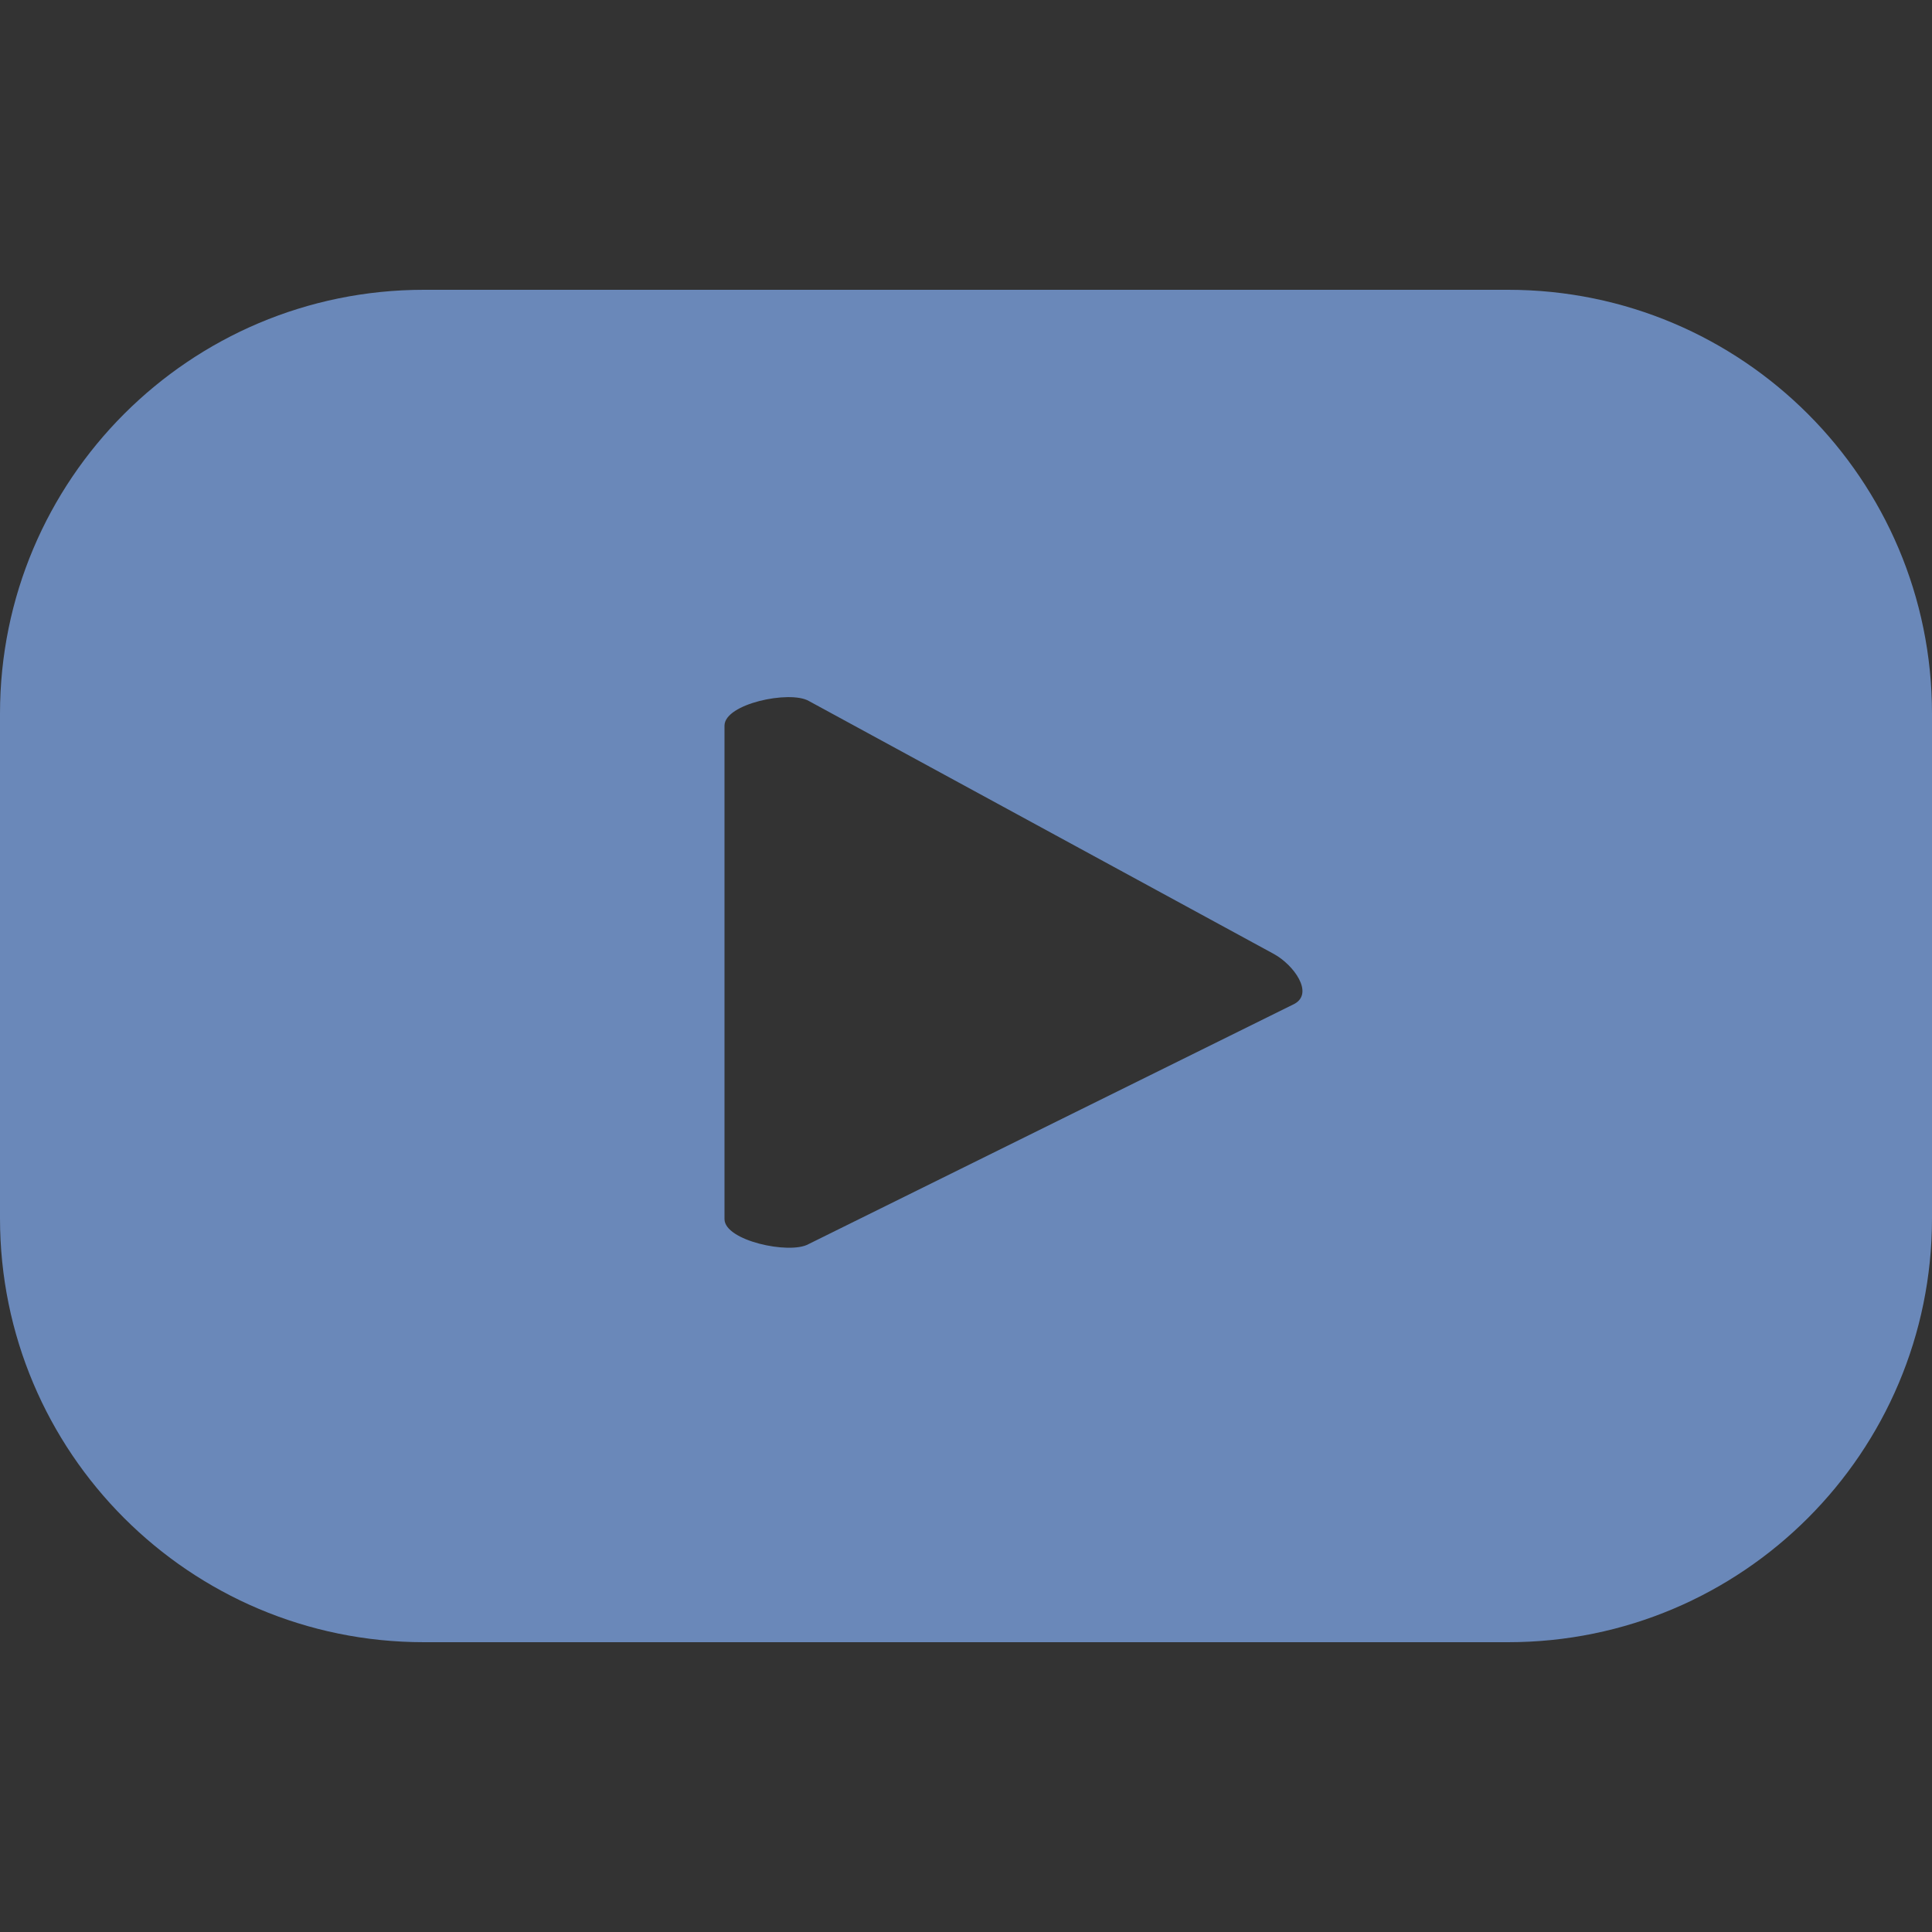 <?xml version="1.0" encoding="utf-8"?>
<!-- Generator: Adobe Illustrator 26.0.1, SVG Export Plug-In . SVG Version: 6.00 Build 0)  -->
<svg version="1.1" id="Camada_1" xmlns="http://www.w3.org/2000/svg" xmlns:xlink="http://www.w3.org/1999/xlink" x="0px" y="0px"
	 viewBox="0 0 50 50" style="enable-background:new 0 0 50 50;" xml:space="preserve">
<rect x="0" y="0" width="50" height="50" fill="#333333" stroke="none"/>
<style type="text/css">
	.st0{fill:#FFFFFF;}
	.st1{fill:#6A88B9;}
</style>
<g>
	<path d="M-127.36-41.76h-17.81c-5.04,0-9.13-4.09-9.13-9.13V-68.7c0-5.04,4.09-9.13,9.13-9.13h17.81c5.04,0,9.13,4.09,9.13,9.13
		v17.81C-118.23-45.85-122.32-41.76-127.36-41.76z"/>
	<g>
		<g>
			<g>
				<path class="st0" d="M-130.74-66.47c-0.68,0-1.22,0.55-1.22,1.22c0,0.68,0.55,1.22,1.22,1.22c0.68,0,1.22-0.55,1.22-1.22
					C-129.51-65.92-130.06-66.47-130.74-66.47z"/>
				<path class="st0" d="M-136.18-64.9c-2.84,0-5.14,2.31-5.14,5.14c0,2.84,2.31,5.14,5.14,5.14s5.14-2.31,5.14-5.14
					S-133.34-64.9-136.18-64.9z M-136.18-56.46c-1.82,0-3.29-1.48-3.29-3.29c0-1.82,1.48-3.29,3.29-3.29s3.29,1.48,3.29,3.29
					S-134.36-56.46-136.18-56.46z"/>
				<path class="st0" d="M-132.1-49.32h-8.34c-3.46,0-6.27-2.81-6.27-6.27v-8.34c0-3.46,2.81-6.27,6.27-6.27h8.34
					c3.46,0,6.27,2.81,6.27,6.27v8.34C-125.82-52.13-128.64-49.32-132.1-49.32z M-140.44-68.24c-2.38,0-4.31,1.93-4.31,4.31v8.34
					c0,2.38,1.93,4.31,4.31,4.31h8.34c2.38,0,4.31-1.93,4.31-4.31v-8.34c0-2.38-1.93-4.31-4.31-4.31H-140.44z"/>
			</g>
		</g>
	</g>
</g>
<path d="M37.34-132.58H12.66C5.67-132.58,0-126.91,0-119.92v24.69c0,6.99,5.67,12.66,12.66,12.66h8.49v-17.86h-6.27v-7.14h6.27
	v-5.44c0-6.19,3.69-9.61,9.33-9.61c2.7,0,5.53,0.48,5.53,0.48v6.08H32.9c-3.07,0-4.02,1.9-4.02,3.86v4.63h6.85l-1.09,7.14h-5.75
	v17.86h0.01h8.48c6.99,0,12.66-5.67,12.66-12.66v-24.69C50-126.91,44.33-132.58,37.34-132.58z"/>
<g>
	<path d="M-127.36,232.73h-17.81c-5.04,0-9.13-4.09-9.13-9.13v-17.81c0-5.04,4.09-9.13,9.13-9.13h17.81c5.04,0,9.13,4.09,9.13,9.13
		v17.81C-118.23,228.64-122.32,232.73-127.36,232.73z"/>
	<g>
		<path class="st0" d="M-126.73,212.52c0-2.36-1.92-4.28-4.28-4.28h-10.94c-2.36,0-4.28,1.92-4.28,4.28v5.09
			c0,2.36,1.92,4.28,4.28,4.28h10.94c2.36,0,4.28-1.91,4.28-4.28C-126.73,217.61-126.73,212.52-126.73,212.52z M-133.16,215.44
			l-4.9,2.43c-0.19,0.1-0.85-0.04-0.85-0.25v-4.98c0-0.22,0.66-0.36,0.85-0.25l4.69,2.55
			C-133.17,215.05-132.96,215.34-133.16,215.44z"/>
	</g>
</g>
<g>
	<g>
		<path d="M-131.51,16.82c-1.62,0-2.93,1.31-2.93,2.93s1.31,2.93,2.93,2.93s2.93-1.31,2.93-2.93S-129.89,16.82-131.51,16.82z"/>
		<path d="M-144.54,20.57c-6.79,0-12.31,5.52-12.31,12.31s5.52,12.31,12.31,12.31s12.31-5.52,12.31-12.31
			C-132.23,26.1-137.75,20.57-144.54,20.57z M-144.54,40.78c-4.35,0-7.89-3.54-7.89-7.89s3.54-7.89,7.89-7.89s7.89,3.54,7.89,7.89
			S-140.19,40.78-144.54,40.78z"/>
		<path d="M-134.76,57.89h-19.96c-8.28,0-15.02-6.74-15.02-15.02V22.91c0-8.28,6.74-15.02,15.02-15.02h19.96
			c8.28,0,15.02,6.74,15.02,15.02v19.96C-119.74,51.15-126.48,57.89-134.76,57.89z M-154.73,12.59c-5.69,0-10.31,4.63-10.31,10.31
			v19.96c0,5.69,4.63,10.31,10.31,10.31h19.96c5.69,0,10.32-4.63,10.32-10.31V22.91c0-5.69-4.63-10.31-10.32-10.31L-154.73,12.59
			L-154.73,12.59z"/>
	</g>
</g>
<path d="M-191.72-112.54l0.99-6.45h-6.19v-4.18c0-1.76,0.86-3.48,3.63-3.48h2.81v-5.49c0,0-2.55-0.44-4.99-0.44
	c-5.1,0-8.42,3.09-8.42,8.68v4.91h-5.66v6.45h5.66v15.59h6.97v-15.59C-196.92-112.54-191.72-112.54-191.72-112.54z"/>
<path class="st1" d="M50,18.47C50,12.41,45.09,7.5,39.03,7.5H10.97C4.91,7.5,0,12.41,0,18.47v13.06C0,37.59,4.91,42.5,10.97,42.5
	h28.06C45.09,42.5,50,37.59,50,31.53V18.47z M33.5,25.98L20.92,32.2c-0.49,0.27-2.17-0.09-2.17-0.65V18.78
	c0-0.57,1.69-0.92,2.18-0.64l12.04,6.55C33.48,24.97,34.01,25.7,33.5,25.98z"/>
</svg>
